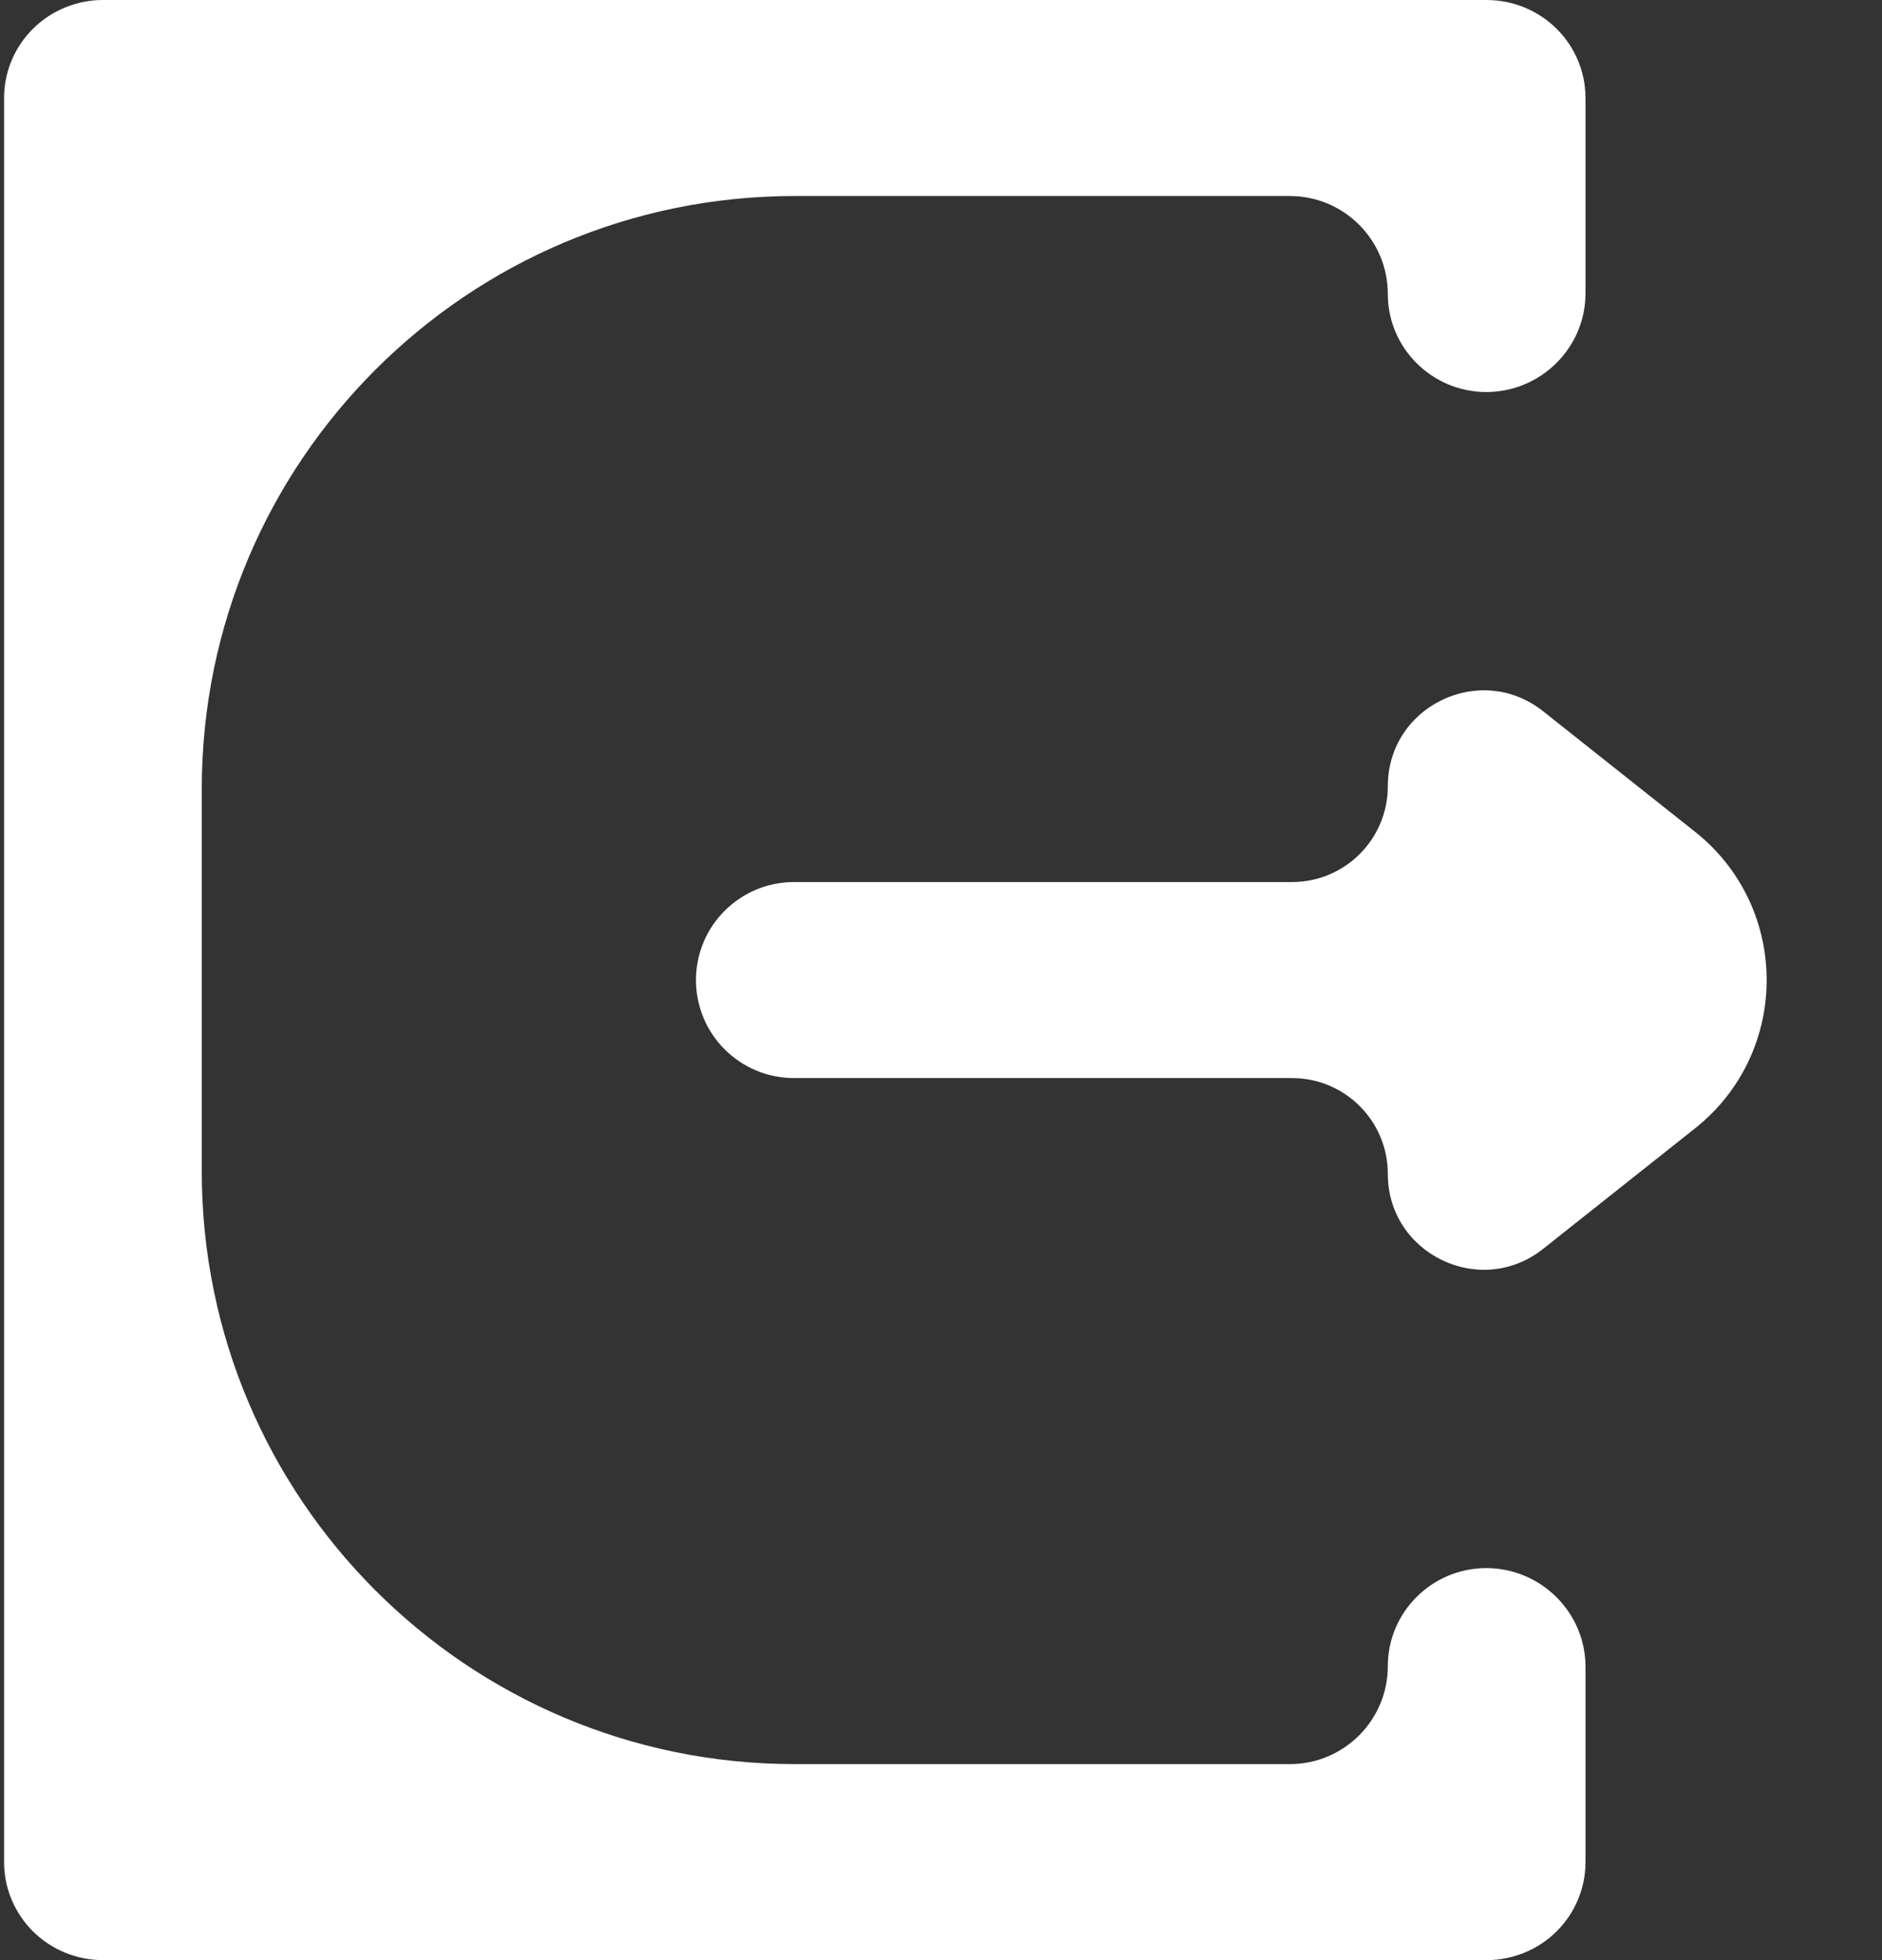 <svg width="24" height="25" viewBox="0 0 24 25" fill="none" xmlns="http://www.w3.org/2000/svg">
<rect x="0" y="0" width="24" height="25" fill="#333333" stroke="none"/>
<path d="M20.219 3.74C20.219 4.436 19.649 5 18.953 5V5C18.263 5 17.698 4.44 17.698 3.75V3.75C17.698 3.06 17.138 2.5 16.448 2.5H10.135C5.959 2.5 2.573 5.886 2.573 10.062L2.573 14.938C2.573 19.114 5.959 22.5 10.135 22.5H16.448C17.138 22.5 17.698 21.94 17.698 21.25V21.25C17.698 20.56 18.263 20 18.953 20V20C19.649 20 20.219 20.564 20.219 21.26L20.219 23.75C20.219 24.081 20.086 24.399 19.85 24.634C19.613 24.868 19.293 25 18.958 25H1.313C0.978 25 0.658 24.868 0.421 24.634C0.185 24.399 0.052 24.081 0.052 23.75L0.052 1.25C0.052 0.918 0.185 0.601 0.421 0.366C0.658 0.132 0.978 4.76837e-06 1.313 4.76837e-06H18.958C19.293 4.76837e-06 19.613 0.132 19.85 0.366C20.086 0.601 20.219 0.918 20.219 1.25L20.219 3.74ZM17.698 14.972C17.698 14.297 17.151 13.75 16.476 13.75H10.125C9.435 13.75 8.875 13.19 8.875 12.5V12.5C8.875 11.81 9.435 11.25 10.125 11.25H16.476C17.151 11.25 17.698 10.703 17.698 10.028V10.028C17.698 9.006 18.878 8.436 19.679 9.072L21.615 10.608C22.834 11.575 22.834 13.425 21.615 14.392L19.679 15.928C18.878 16.564 17.698 15.993 17.698 14.972V14.972Z" fill="white"/>
</svg>
